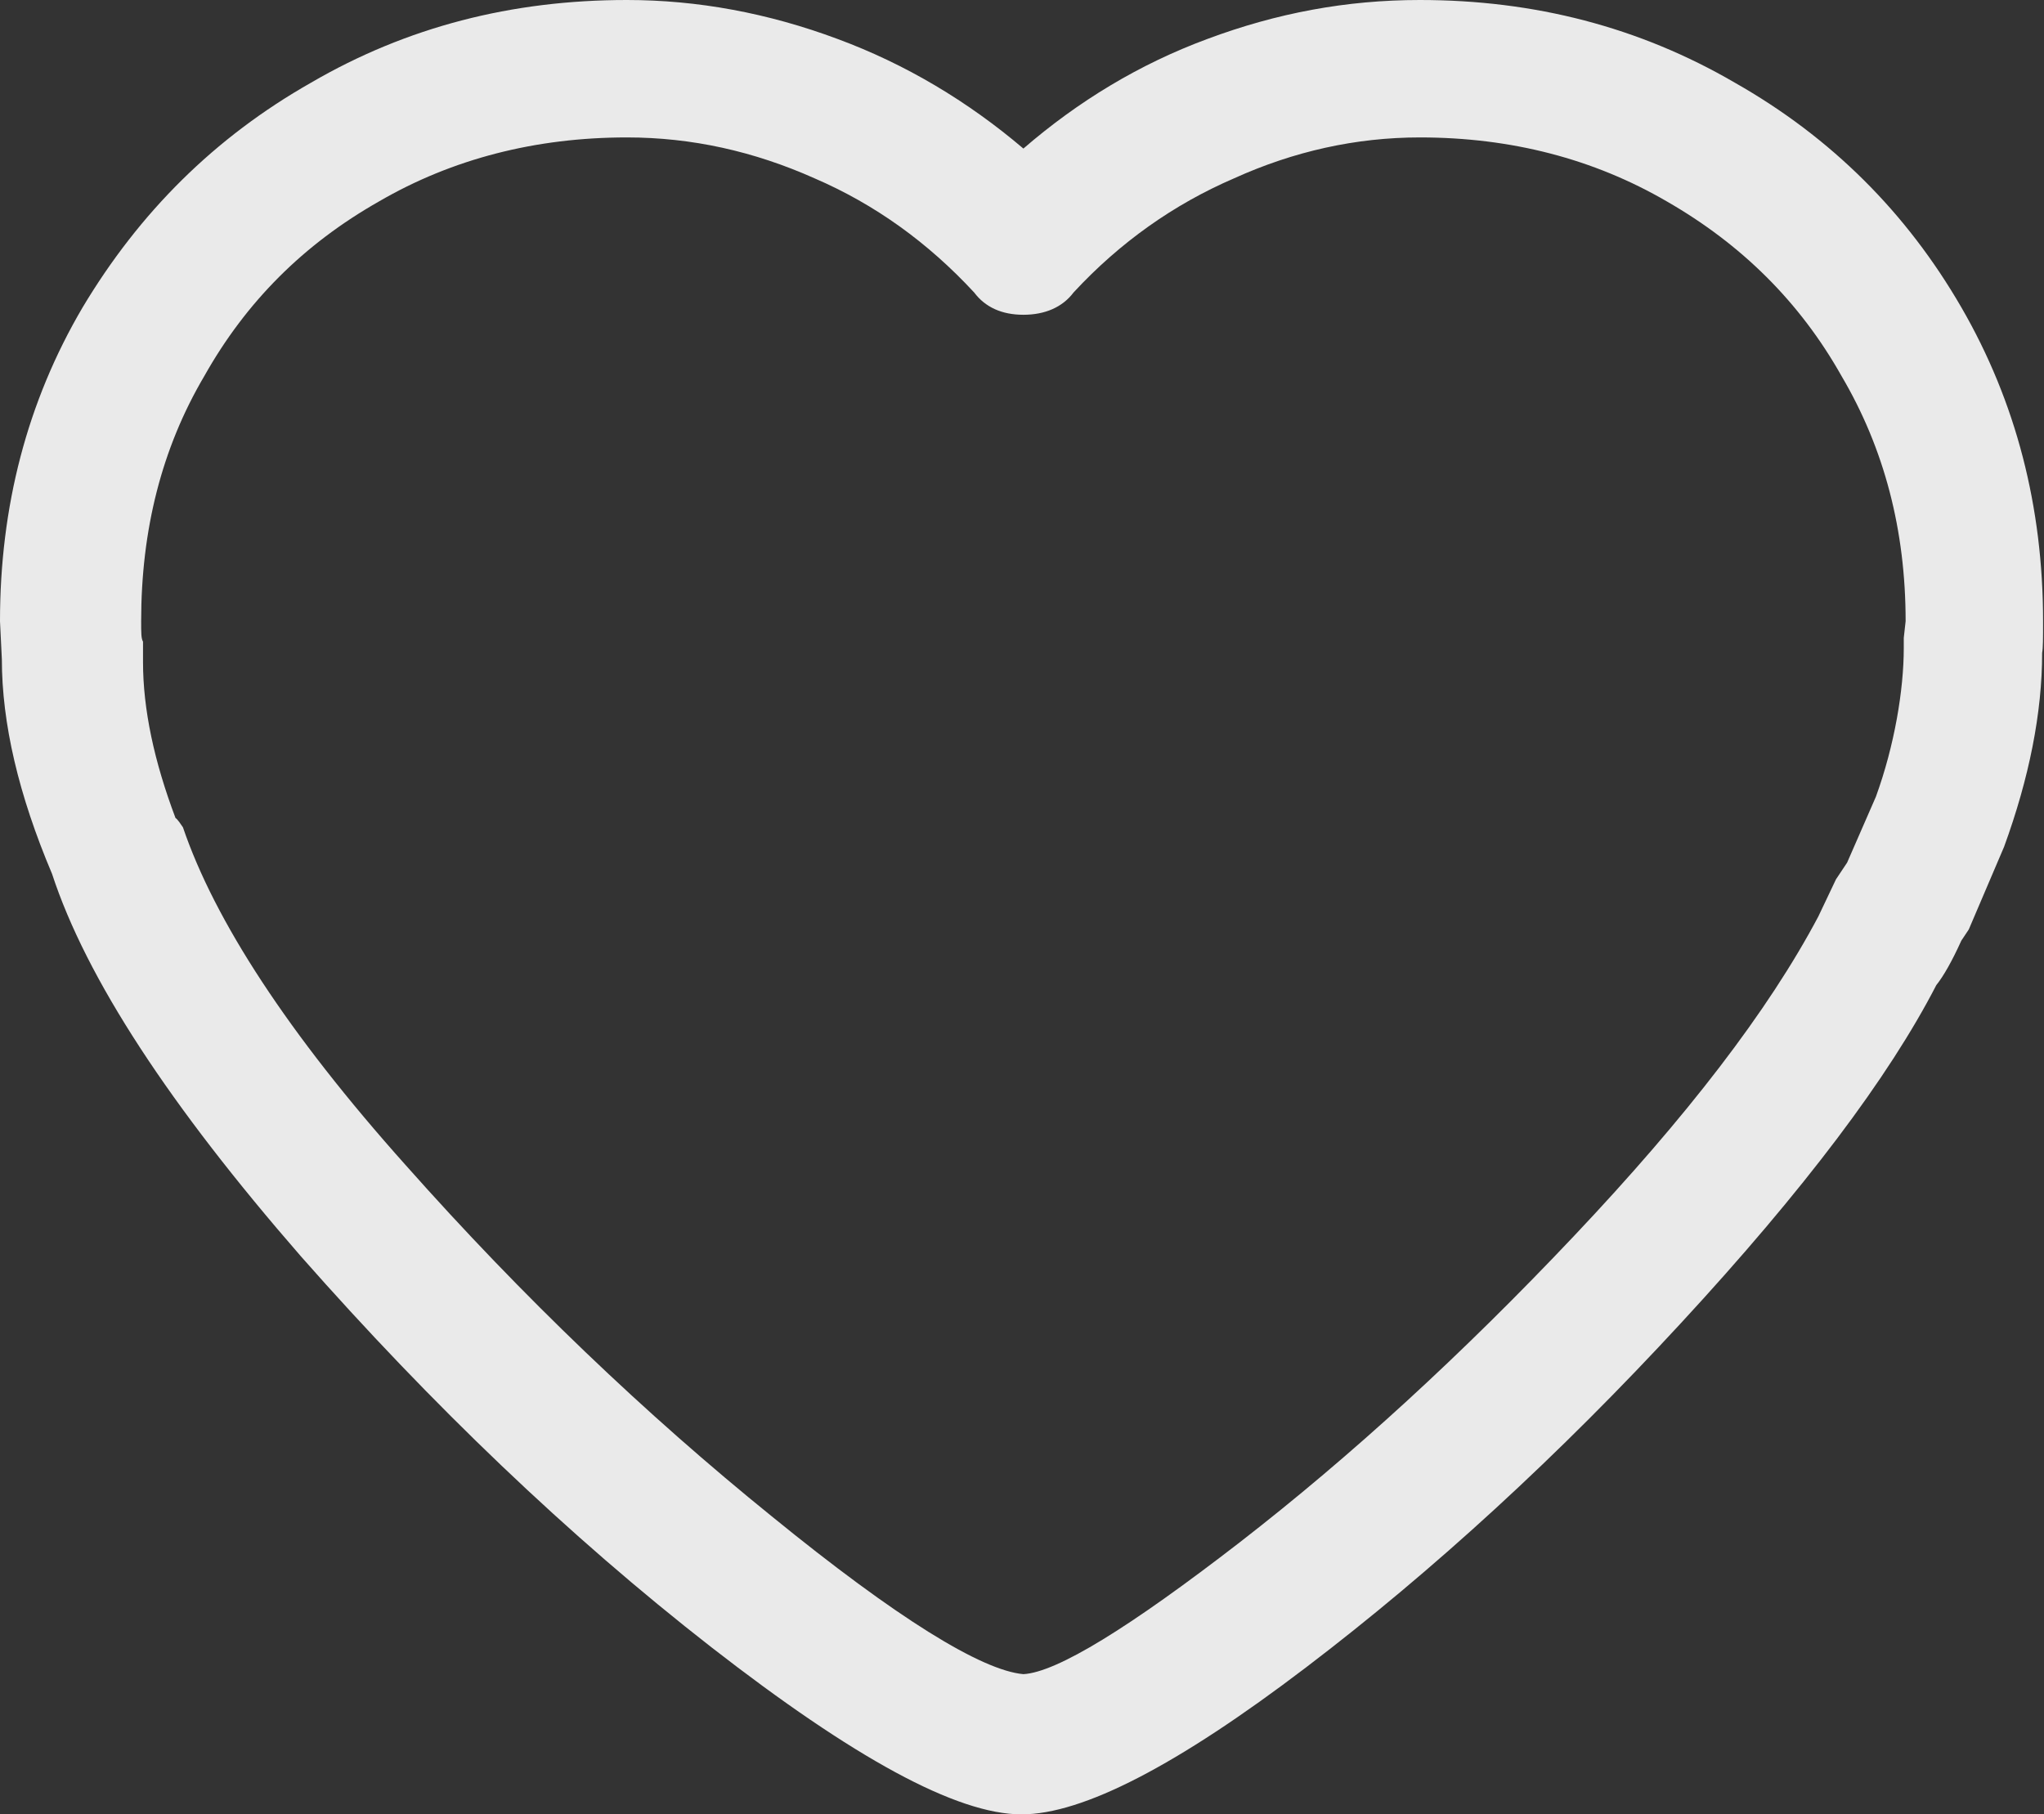 <svg width="22.01" height="19.54" viewBox="0 0 22.01 19.54" fill="none" xmlns="http://www.w3.org/2000/svg" xmlns:xlink="http://www.w3.org/1999/xlink">
	<rect x="0" y="0" width="22.01" height="19.54" fill="#333333" stroke="none"/>
	<desc>
			Created with Pixso.
	</desc>
	<defs/>
	<path id="path" d="M11 19.54C11.66 19.54 12.68 19.01 14.06 17.96C15.44 16.91 16.79 15.67 18.1 14.25C19.43 12.81 20.34 11.6 20.85 10.61C20.93 10.51 21.02 10.35 21.12 10.13L21.2 10.01L21.58 9.12C21.85 8.38 21.99 7.68 21.99 7.03C22 6.98 22 6.87 22 6.69C22 5.46 21.71 4.33 21.12 3.31C20.53 2.29 19.72 1.48 18.68 0.89C17.65 0.29 16.52 0 15.29 0C14.5 0 13.75 0.14 13 0.42C12.27 0.69 11.61 1.09 11.02 1.6C10.42 1.09 9.75 0.69 9.02 0.42C8.27 0.14 7.51 0 6.75 0C5.51 0 4.38 0.29 3.35 0.89C2.31 1.48 1.5 2.29 0.89 3.31C0.29 4.33 0 5.46 0 6.69L0.02 7.1C0.02 7.79 0.2 8.56 0.56 9.41C0.93 10.54 1.83 11.91 3.24 13.53C4.65 15.13 6.12 16.54 7.66 17.74C9.19 18.93 10.3 19.54 11 19.54ZM1.54 6.91C1.52 6.88 1.52 6.81 1.52 6.69C1.52 5.71 1.74 4.83 2.2 4.05C2.65 3.25 3.27 2.63 4.08 2.17C4.87 1.71 5.77 1.48 6.75 1.48C7.45 1.48 8.12 1.63 8.77 1.92C9.42 2.2 9.99 2.61 10.49 3.15C10.61 3.31 10.79 3.39 11.02 3.39C11.25 3.39 11.44 3.31 11.56 3.15C12.06 2.61 12.64 2.2 13.29 1.92C13.93 1.63 14.6 1.48 15.29 1.48C16.27 1.48 17.16 1.71 17.95 2.17C18.75 2.63 19.38 3.25 19.83 4.05C20.29 4.83 20.52 5.71 20.52 6.69L20.5 6.87L20.5 6.98C20.5 7.43 20.4 8.03 20.2 8.58L19.89 9.29L19.77 9.47L19.58 9.87C19.04 10.89 18.16 12.03 16.95 13.31C15.75 14.58 14.55 15.68 13.35 16.61C12.16 17.53 11.38 18.01 11.02 18.03C10.57 17.99 9.66 17.43 8.31 16.33C6.95 15.23 5.63 13.97 4.37 12.55C3.1 11.13 2.31 9.91 1.97 8.91C1.95 8.88 1.91 8.82 1.89 8.81C1.66 8.2 1.54 7.64 1.54 7.13L1.54 6.91Z" fill="#FFFFFF" fill-opacity="0.898" fill-rule="nonzero"/>
</svg>
